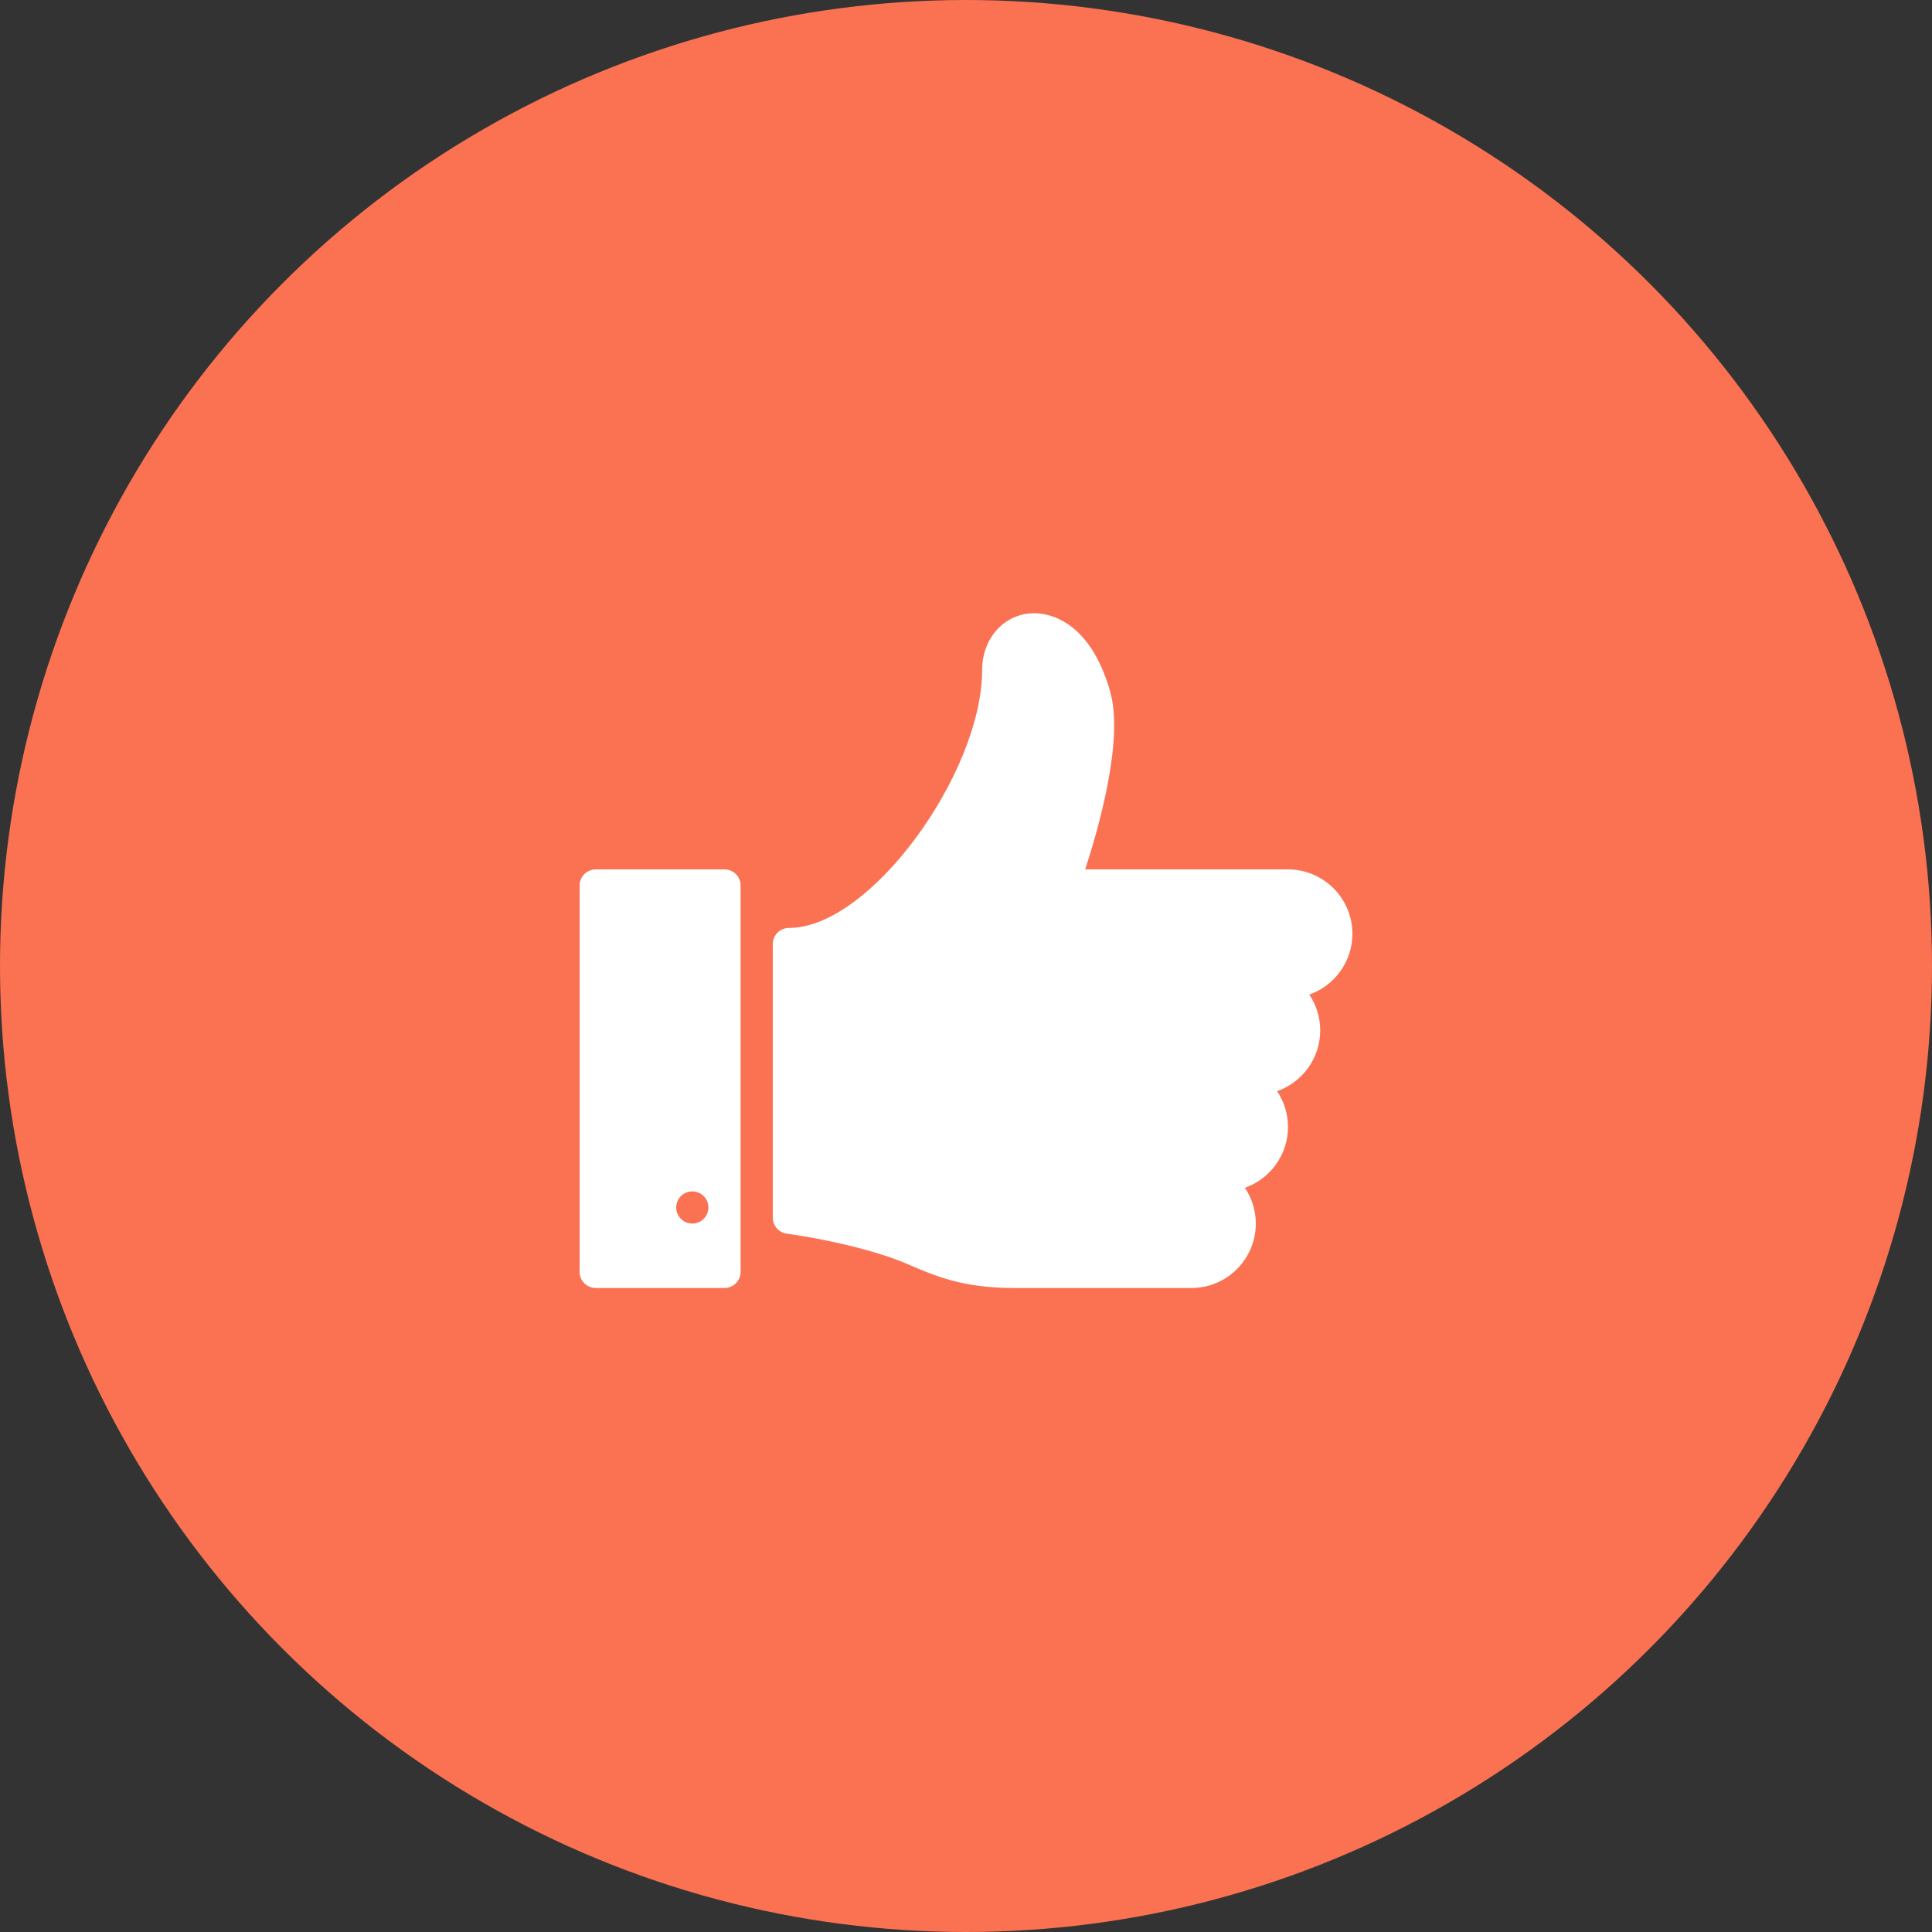 <?xml version="1.0" encoding="UTF-8" standalone="no"?>
<svg width="80px" height="80px" viewBox="0 0 80 80" version="1.1" xmlns="http://www.w3.org/2000/svg" xmlns:xlink="http://www.w3.org/1999/xlink">
    <rect x="0" y="0" width="80" height="80" fill="#333333" stroke="none"/>
    <!-- Generator: Sketch 42 (36781) - http://www.bohemiancoding.com/sketch -->
    <title>Icon-ThumbsUp</title>
    <desc>Created with Sketch.</desc>
    <defs>
        <circle id="path-1" cx="40" cy="40" r="40"></circle>
    </defs>
    <g id="Page-1" stroke="none" stroke-width="1" fill="none" fill-rule="evenodd">
        <g id="Thank-you" transform="translate(-681, -448)">
            <g id="My-Work" transform="translate(0, 144)">
                <g id="Group-3" transform="translate(371, 304)">
                    <g id="Icon-ThumbsUp" transform="translate(310, 0)">
                        <g id="thumbs-up-2.2.3.1" transform="translate(24, 24)">
                            <g id="Group">
                                <g id="Filled_Icons_1_" transform="translate(0, 1.333)">
                                    <g id="Filled_Icons" transform="translate(0, 0)">
                                        <g id="Group" transform="translate(0, 0)"></g>
                                    </g>
                                </g>
                                <g id="Invisible_Shape">
                                    <rect id="Rectangle-path" x="0" y="0" width="32" height="32"></rect>
                                </g>
                            </g>
                        </g>
                        <g id="Group-10">
                            <mask id="mask-2" fill="white">
                                <use xlink:href="#path-1"></use>
                            </mask>
                            <use id="Mask" fill="#FA7252" xlink:href="#path-1"></use>
                            <g mask="url(#mask-2)" id="Shape" fill-rule="nonzero" fill="#FFFFFF">
                                <g transform="translate(24, 25.333)">
                                    <path d="M8.573,25.749 C10.704,26.055 12.536,26.559 13.564,27.004 C14.749,27.516 15.869,28 18,28 L25.333,28 C26.804,28 28,26.804 28,25.333 C28,24.785 27.833,24.275 27.548,23.851 C28.587,23.485 29.333,22.495 29.333,21.333 C29.333,20.785 29.167,20.275 28.881,19.851 C29.92,19.485 30.667,18.495 30.667,17.333 C30.667,16.785 30.5,16.275 30.215,15.851 C31.253,15.485 32,14.495 32,13.333 C32,11.864 30.804,10.667 29.333,10.667 L20.935,10.667 C21.497,8.947 22.532,5.309 21.975,3.323 C21.124,0.295 19.357,0.059 18.837,0.059 C17.599,0.059 16.667,1.076 16.667,2.424 C16.667,6.635 12.067,13.091 8.667,13.091 C8.299,13.091 8,13.388 8,13.757 L8,25.091 C8,25.421 8.244,25.703 8.573,25.749 Z"></path>
                                    <path d="M0.667,28 L6,28 C6.367,28 6.667,27.701 6.667,27.333 L6.667,11.333 C6.667,10.965 6.367,10.667 6,10.667 L0.667,10.667 C0.299,10.667 0,10.965 0,11.333 L0,27.333 C0,27.701 0.299,28 0.667,28 Z M4.667,24 C5.033,24 5.333,24.297 5.333,24.667 C5.333,25.033 5.033,25.333 4.667,25.333 C4.299,25.333 4,25.033 4,24.667 C4,24.297 4.299,24 4.667,24 Z"></path>
                                </g>
                            </g>
                        </g>
                    </g>
                </g>
            </g>
        </g>
    </g>
</svg>